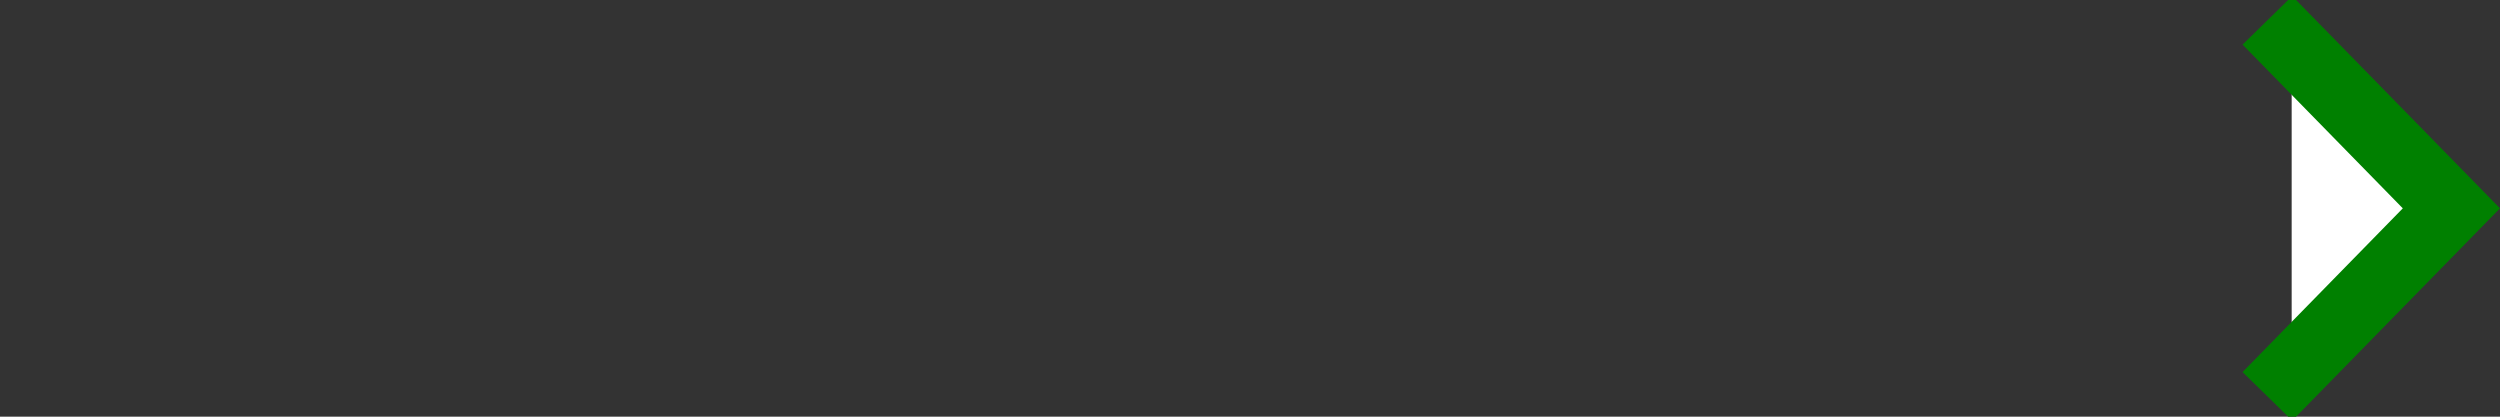 <svg xmlns="http://www.w3.org/2000/svg" viewBox="0 0 72 12" xml:space="preserve"><rect x="0" y="0" width="72" height="12" fill="#333333" stroke="none"/><path fill="transparent" 
 d="M0 5h70.6v2H0z"/><path fill="#fff" stroke="green" stroke-width="2" stroke-linecap="square" stroke-miterlimit="10"
  d="M66 1.3 70.6 6 66 10.7"/></svg>